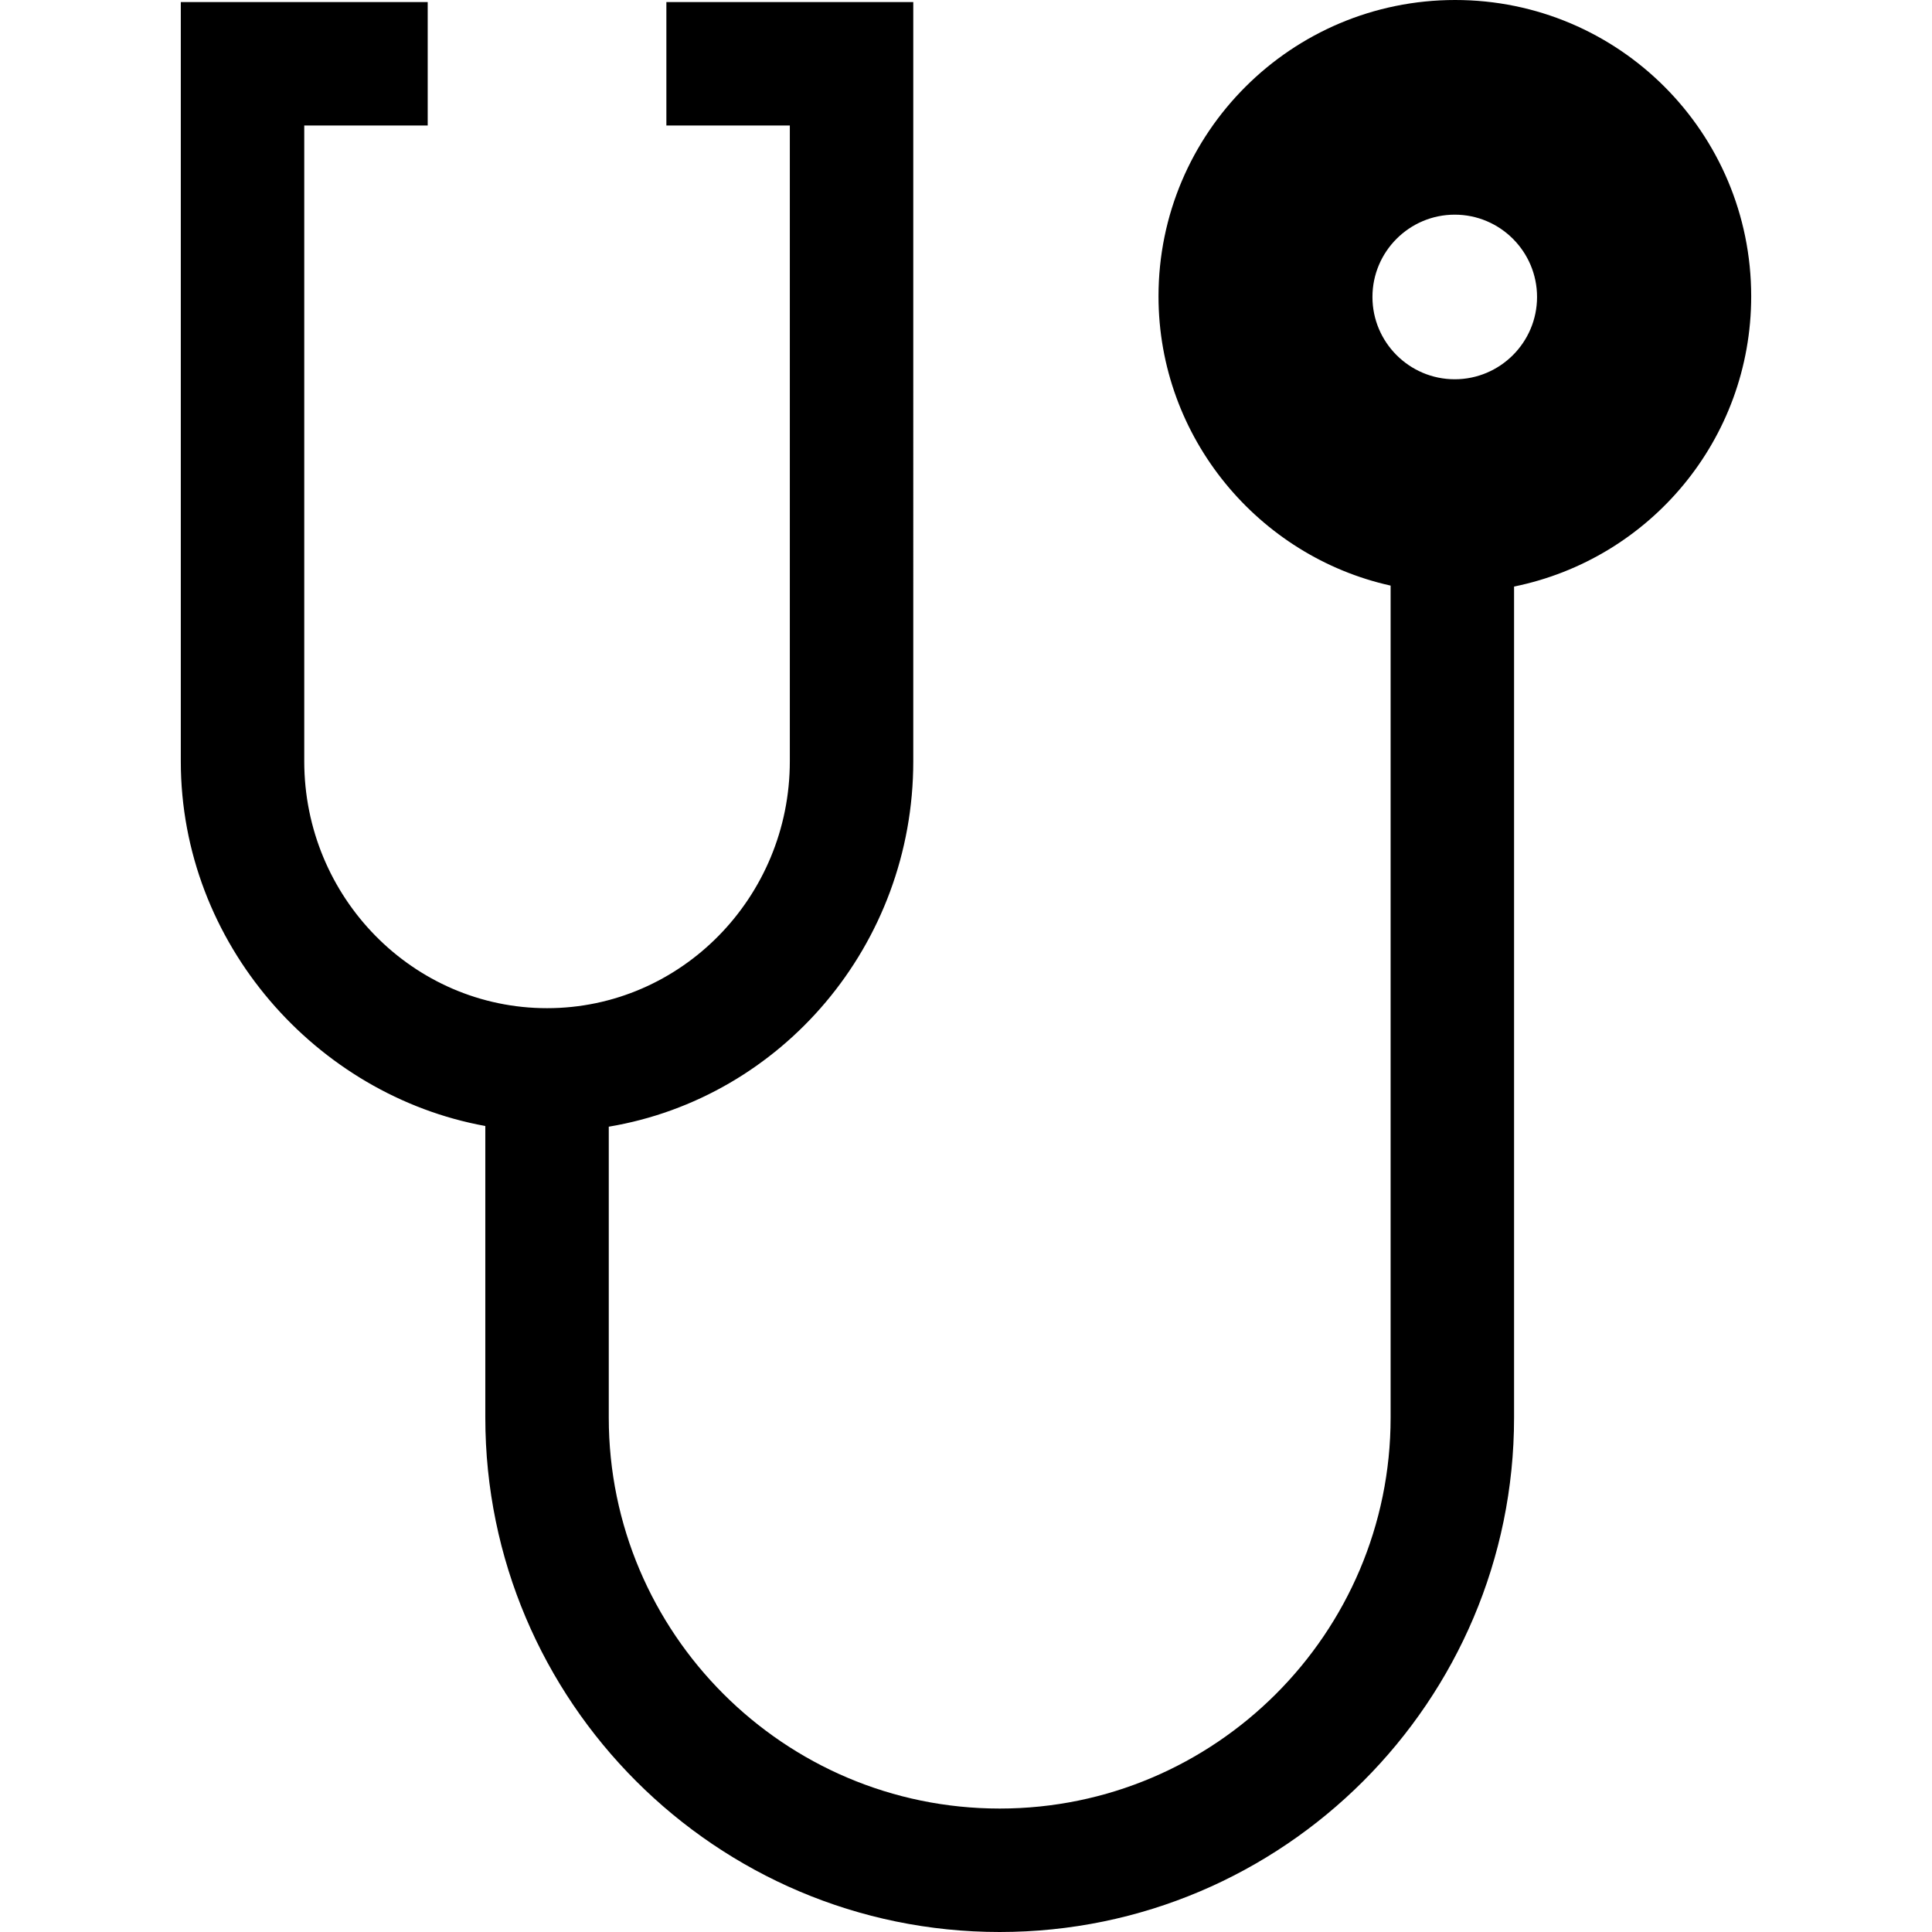 <?xml version="1.0" encoding="iso-8859-1"?>
<!-- Generator: Adobe Illustrator 19.0.0, SVG Export Plug-In . SVG Version: 6.00 Build 0)  -->
<svg version="1.1" id="Layer_1" xmlns="http://www.w3.org/2000/svg" xmlns:xlink="http://www.w3.org/1999/xlink" x="0px" y="0px"
	 viewBox="0 0 469.5 469.5" style="enable-background:new 0 0 469.5 469.5;" xml:space="preserve">
<path d="M353.625,0c-39.765,0-72.094,32.235-72.094,72c0,34.441,24.406,63.217,56.406,70.309V344.5c0,52.383-42.617,95-95,95
	s-95-42.617-95-95v-70.701c42-7.023,74-44.166,74-88.799V0.5h-60v30h30V185c0,33.084-26.467,60-59,60s-59-26.916-59-60V30.5h30v-30
	h-60V185c0,44.281,33,81.193,74,88.631V344.5c0,68.925,56.075,125,125,125s125-56.075,125-125V142.539
	c33-6.71,57.625-35.741,57.625-70.539C425.563,32.235,393.39,0,353.625,0z M353.521,92.166c-11.028,0-19.999-8.972-19.999-20
	c0-11.028,8.971-20,19.999-20c11.028,0,20.001,8.972,20.001,20C373.522,83.194,364.549,92.166,353.521,92.166z"/>
<g>
</g>
<g>
</g>
<g>
</g>
<g>
</g>
<g>
</g>
<g>
</g>
<g>
</g>
<g>
</g>
<g>
</g>
<g>
</g>
<g>
</g>
<g>
</g>
<g>
</g>
<g>
</g>
<g>
</g>
</svg>
